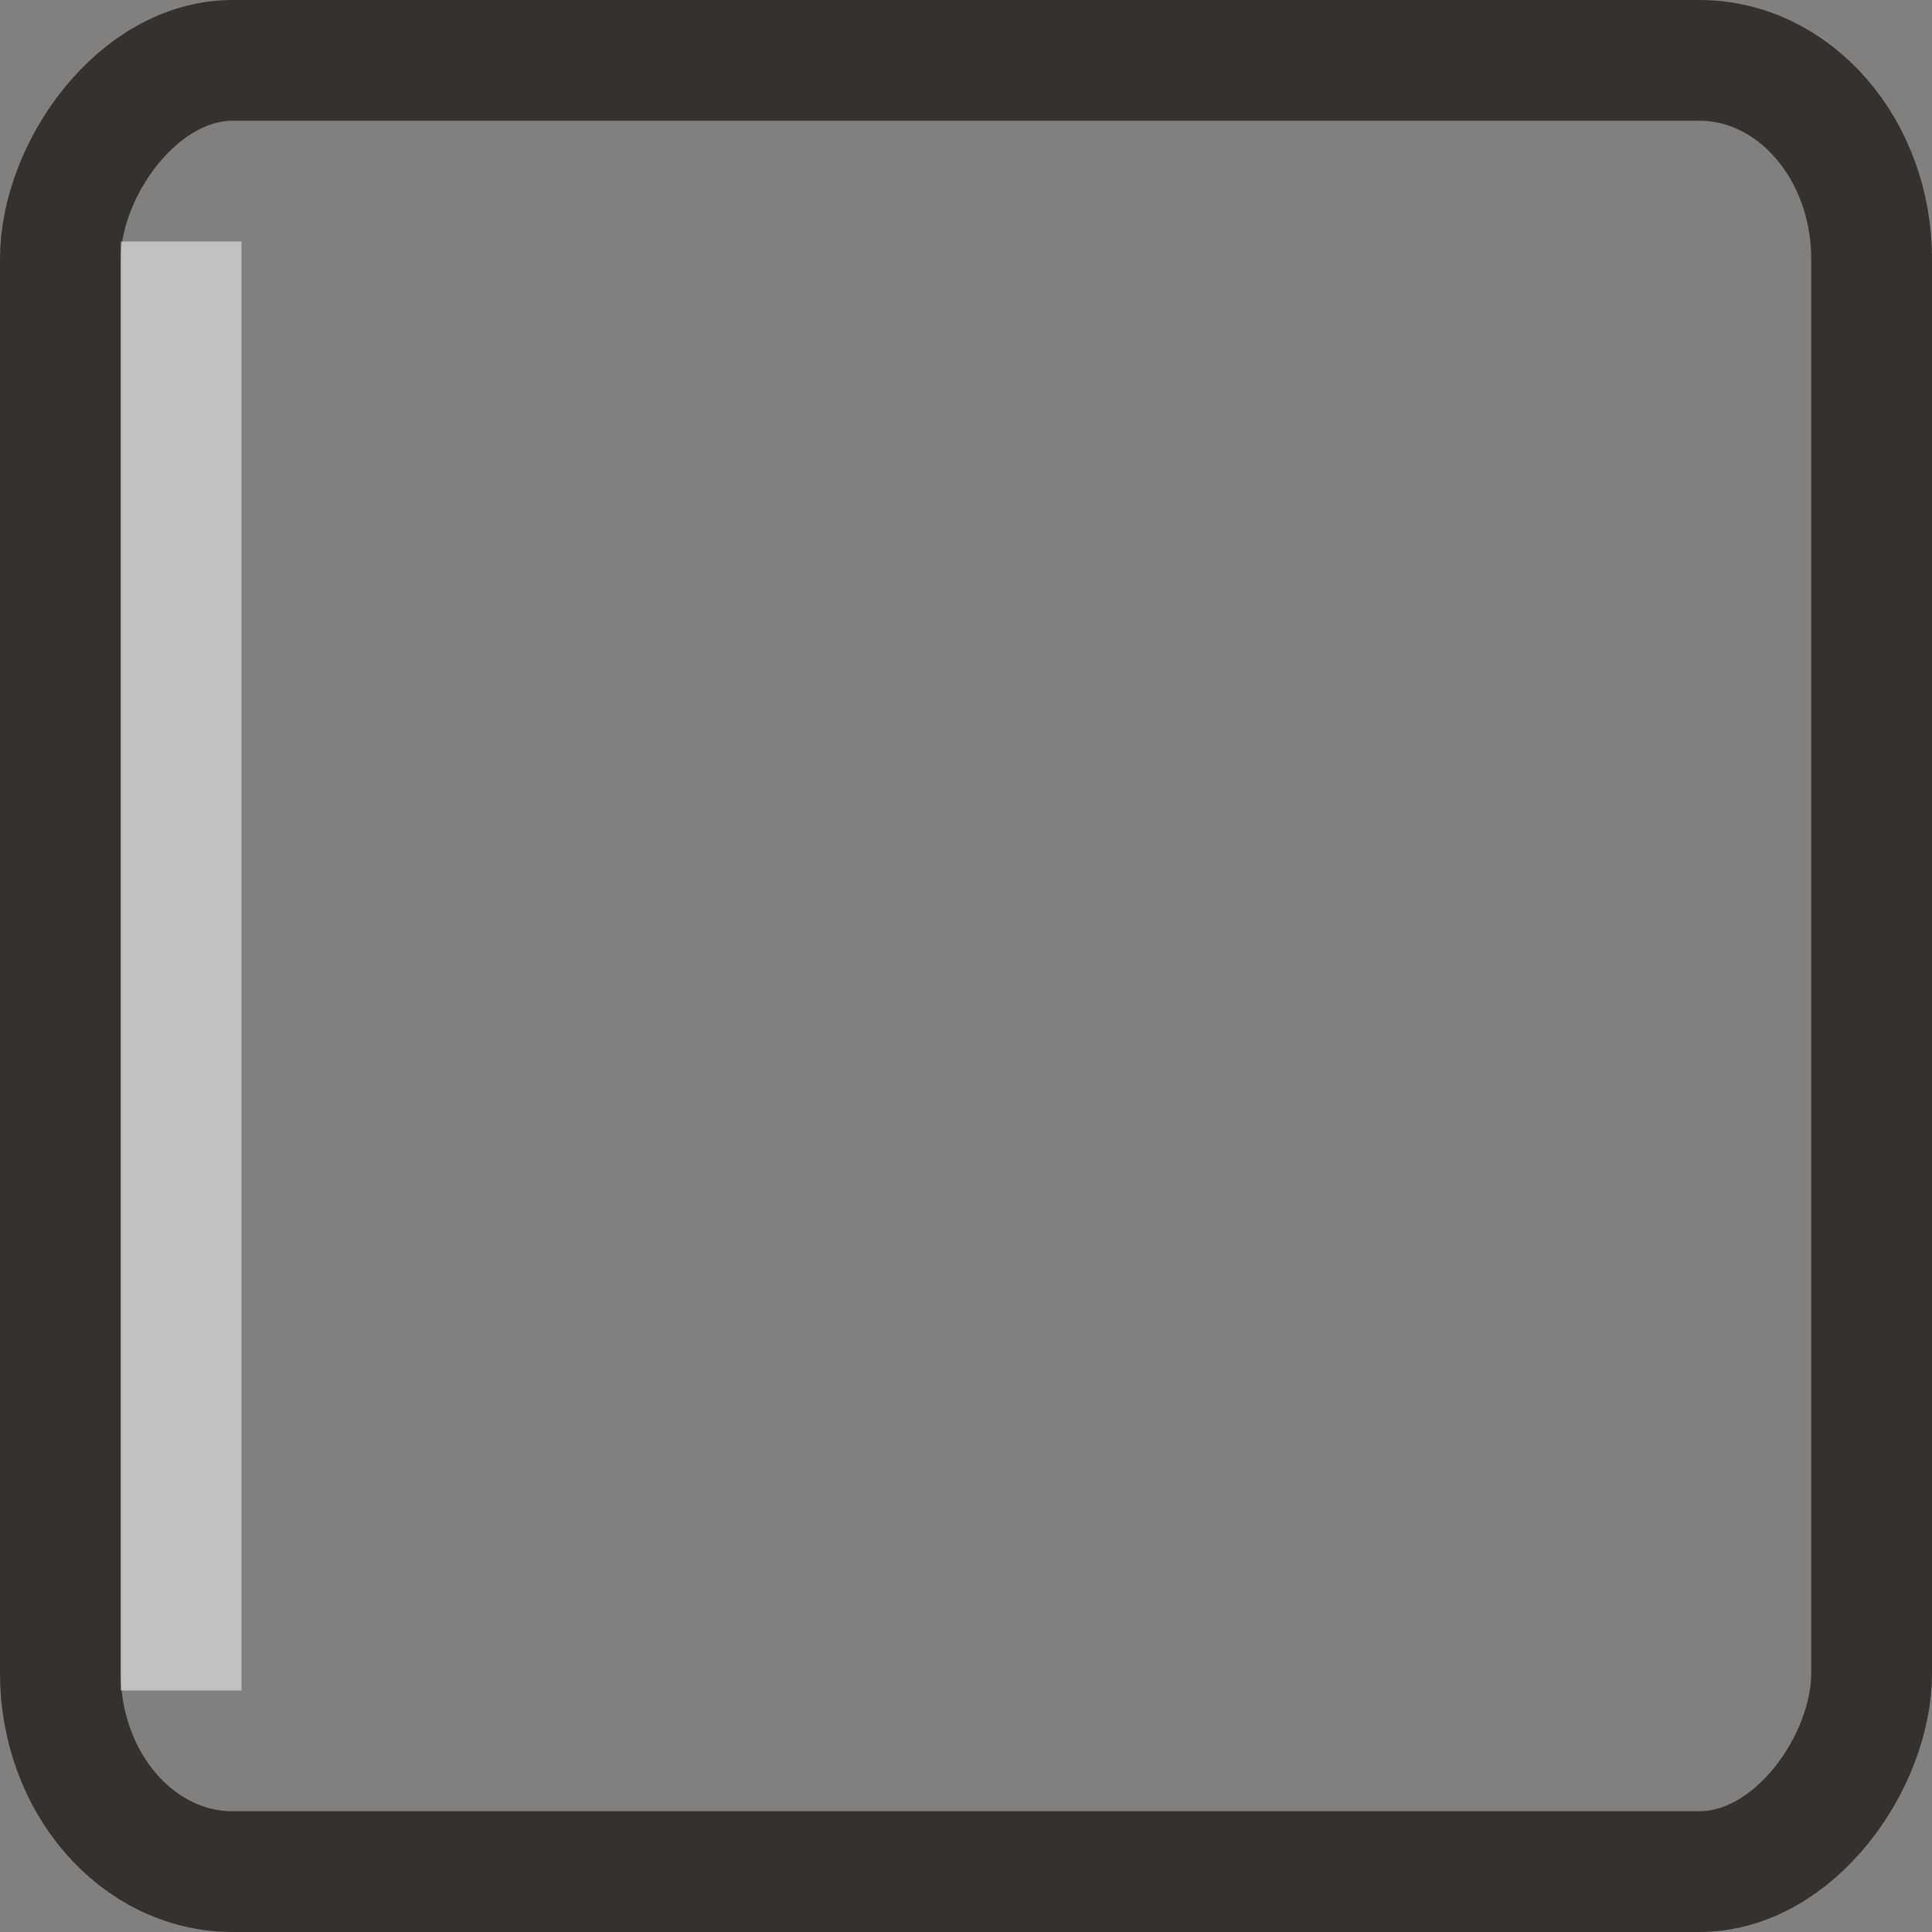 <?xml version="1.0" encoding="UTF-8" standalone="no"?>
<!-- Created with Inkscape (http://www.inkscape.org/) -->

<svg
   xmlns:dc="http://purl.org/dc/elements/1.1/"
   xmlns:cc="http://creativecommons.org/ns#"
   xmlns:rdf="http://www.w3.org/1999/02/22-rdf-syntax-ns#"
   xmlns:svg="http://www.w3.org/2000/svg"
   xmlns="http://www.w3.org/2000/svg"
   xmlns:xlink="http://www.w3.org/1999/xlink"
   xmlns:sodipodi="http://sodipodi.sourceforge.net/DTD/sodipodi-0.dtd"
   xmlns:inkscape="http://www.inkscape.org/namespaces/inkscape"
   width="16px"
   height="16px"
   id="svg18840"
   version="1.1"
   inkscape:version="0.48.2 r9819"
   sodipodi:docname="trough-border-vertical.svg">
  <rect width="100%" height="100%" fill="#808080" stroke="none"/>
  <defs
     id="defs18842">
    <linearGradient
       inkscape:collect="always"
       xlink:href="#linearGradient4733"
       id="linearGradient5300"
       gradientUnits="userSpaceOnUse"
       gradientTransform="matrix(5.546,0,0,1.5,1041.307,-282.542)"
       x1="-75.007"
       y1="230.862"
       x2="-75.007"
       y2="232.862" />
    <linearGradient
       inkscape:collect="always"
       id="linearGradient4733">
      <stop
         style="stop-color:#babdb6;stop-opacity:1;"
         offset="0"
         id="stop4735" />
      <stop
         style="stop-color:#979894;stop-opacity:1"
         offset="1"
         id="stop4737" />
    </linearGradient>
    <linearGradient
       inkscape:collect="always"
       xlink:href="#linearGradient4751"
       id="linearGradient5302"
       gradientUnits="userSpaceOnUse"
       gradientTransform="matrix(5.546,0,0,1,1041.307,-167.084)"
       x1="-102.947"
       y1="234.362"
       x2="-102.947"
       y2="230.362" />
    <linearGradient
       inkscape:collect="always"
       id="linearGradient4751">
      <stop
         style="stop-color:#888a85;stop-opacity:1;"
         offset="0"
         id="stop4753" />
      <stop
         style="stop-color:#aaaba8;stop-opacity:1"
         offset="1"
         id="stop4755" />
    </linearGradient>
    <linearGradient
       y2="230.362"
       x2="-102.947"
       y1="234.362"
       x1="-102.947"
       gradientTransform="matrix(0.167,0,0,5,24.763,-1169.812)"
       gradientUnits="userSpaceOnUse"
       id="linearGradient18838"
       xlink:href="#linearGradient4751"
       inkscape:collect="always" />
    <linearGradient
       inkscape:collect="always"
       xlink:href="#linearGradient4733-1"
       id="linearGradient6691"
       gradientUnits="userSpaceOnUse"
       gradientTransform="matrix(1,0,0,1.5,-924,-82.458)"
       x1="-78.218"
       y1="231.862"
       x2="-63.845"
       y2="231.862" />
    <linearGradient
       inkscape:collect="always"
       id="linearGradient4733-1">
      <stop
         style="stop-color:#babdb6;stop-opacity:1;"
         offset="0"
         id="stop4735-5" />
      <stop
         style="stop-color:#979894;stop-opacity:1"
         offset="1"
         id="stop4737-4" />
    </linearGradient>
    <linearGradient
       inkscape:collect="always"
       xlink:href="#linearGradient4751-5"
       id="linearGradient6693"
       gradientUnits="userSpaceOnUse"
       gradientTransform="translate(-924,33)"
       x1="-101.067"
       y1="230.896"
       x2="-101.067"
       y2="234.744" />
    <linearGradient
       inkscape:collect="always"
       id="linearGradient4751-5">
      <stop
         style="stop-color:#888a85;stop-opacity:1;"
         offset="0"
         id="stop4753-8" />
      <stop
         style="stop-color:#aaaba8;stop-opacity:1"
         offset="1"
         id="stop4755-7" />
    </linearGradient>
  </defs>
  <sodipodi:namedview
     id="base"
     pagecolor="#ffffff"
     bordercolor="#666666"
     borderopacity="1.0"
     inkscape:pageopacity="0.0"
     inkscape:pageshadow="2"
     inkscape:zoom="22.837729"
     inkscape:cx="-7.7424231"
     inkscape:cy="7.6287729"
     inkscape:current-layer="layer1"
     showgrid="true"
     inkscape:grid-bbox="true"
     inkscape:document-units="px"
     inkscape:window-width="1920"
     inkscape:window-height="1039"
     inkscape:window-x="0"
     inkscape:window-y="34"
     inkscape:window-maximized="1" />
  <g
     id="layer1"
     inkscape:label="Layer 1"
     inkscape:groupmode="layer">
    <rect
       inkscape:export-ydpi="90"
       inkscape:export-xdpi="90"
       inkscape:export-filename="/home/hbons/layer4.png"
       style="fill:none;fill-opacity:1;stroke:#343230;stroke-width:1;stroke-miterlimit:4;stroke-opacity:1;stroke-dasharray:none;display:inline;enable-background:new"
       id="rect6679"
       width="15"
       height="15"
       x="-15.5"
       y="0.5"
       rx="1.427"
       ry="1.645"
       transform="scale(-1,1)" />
    <rect
       transform="matrix(0,1,-1,0,0,0)"
       style="opacity:1;fill:#ffffff;fill-opacity:0.502;stroke:none;display:inline;enable-background:new"
       id="rect6689"
       width="12"
       height="1"
       x="2"
       y="-2" />
  </g>
</svg>
